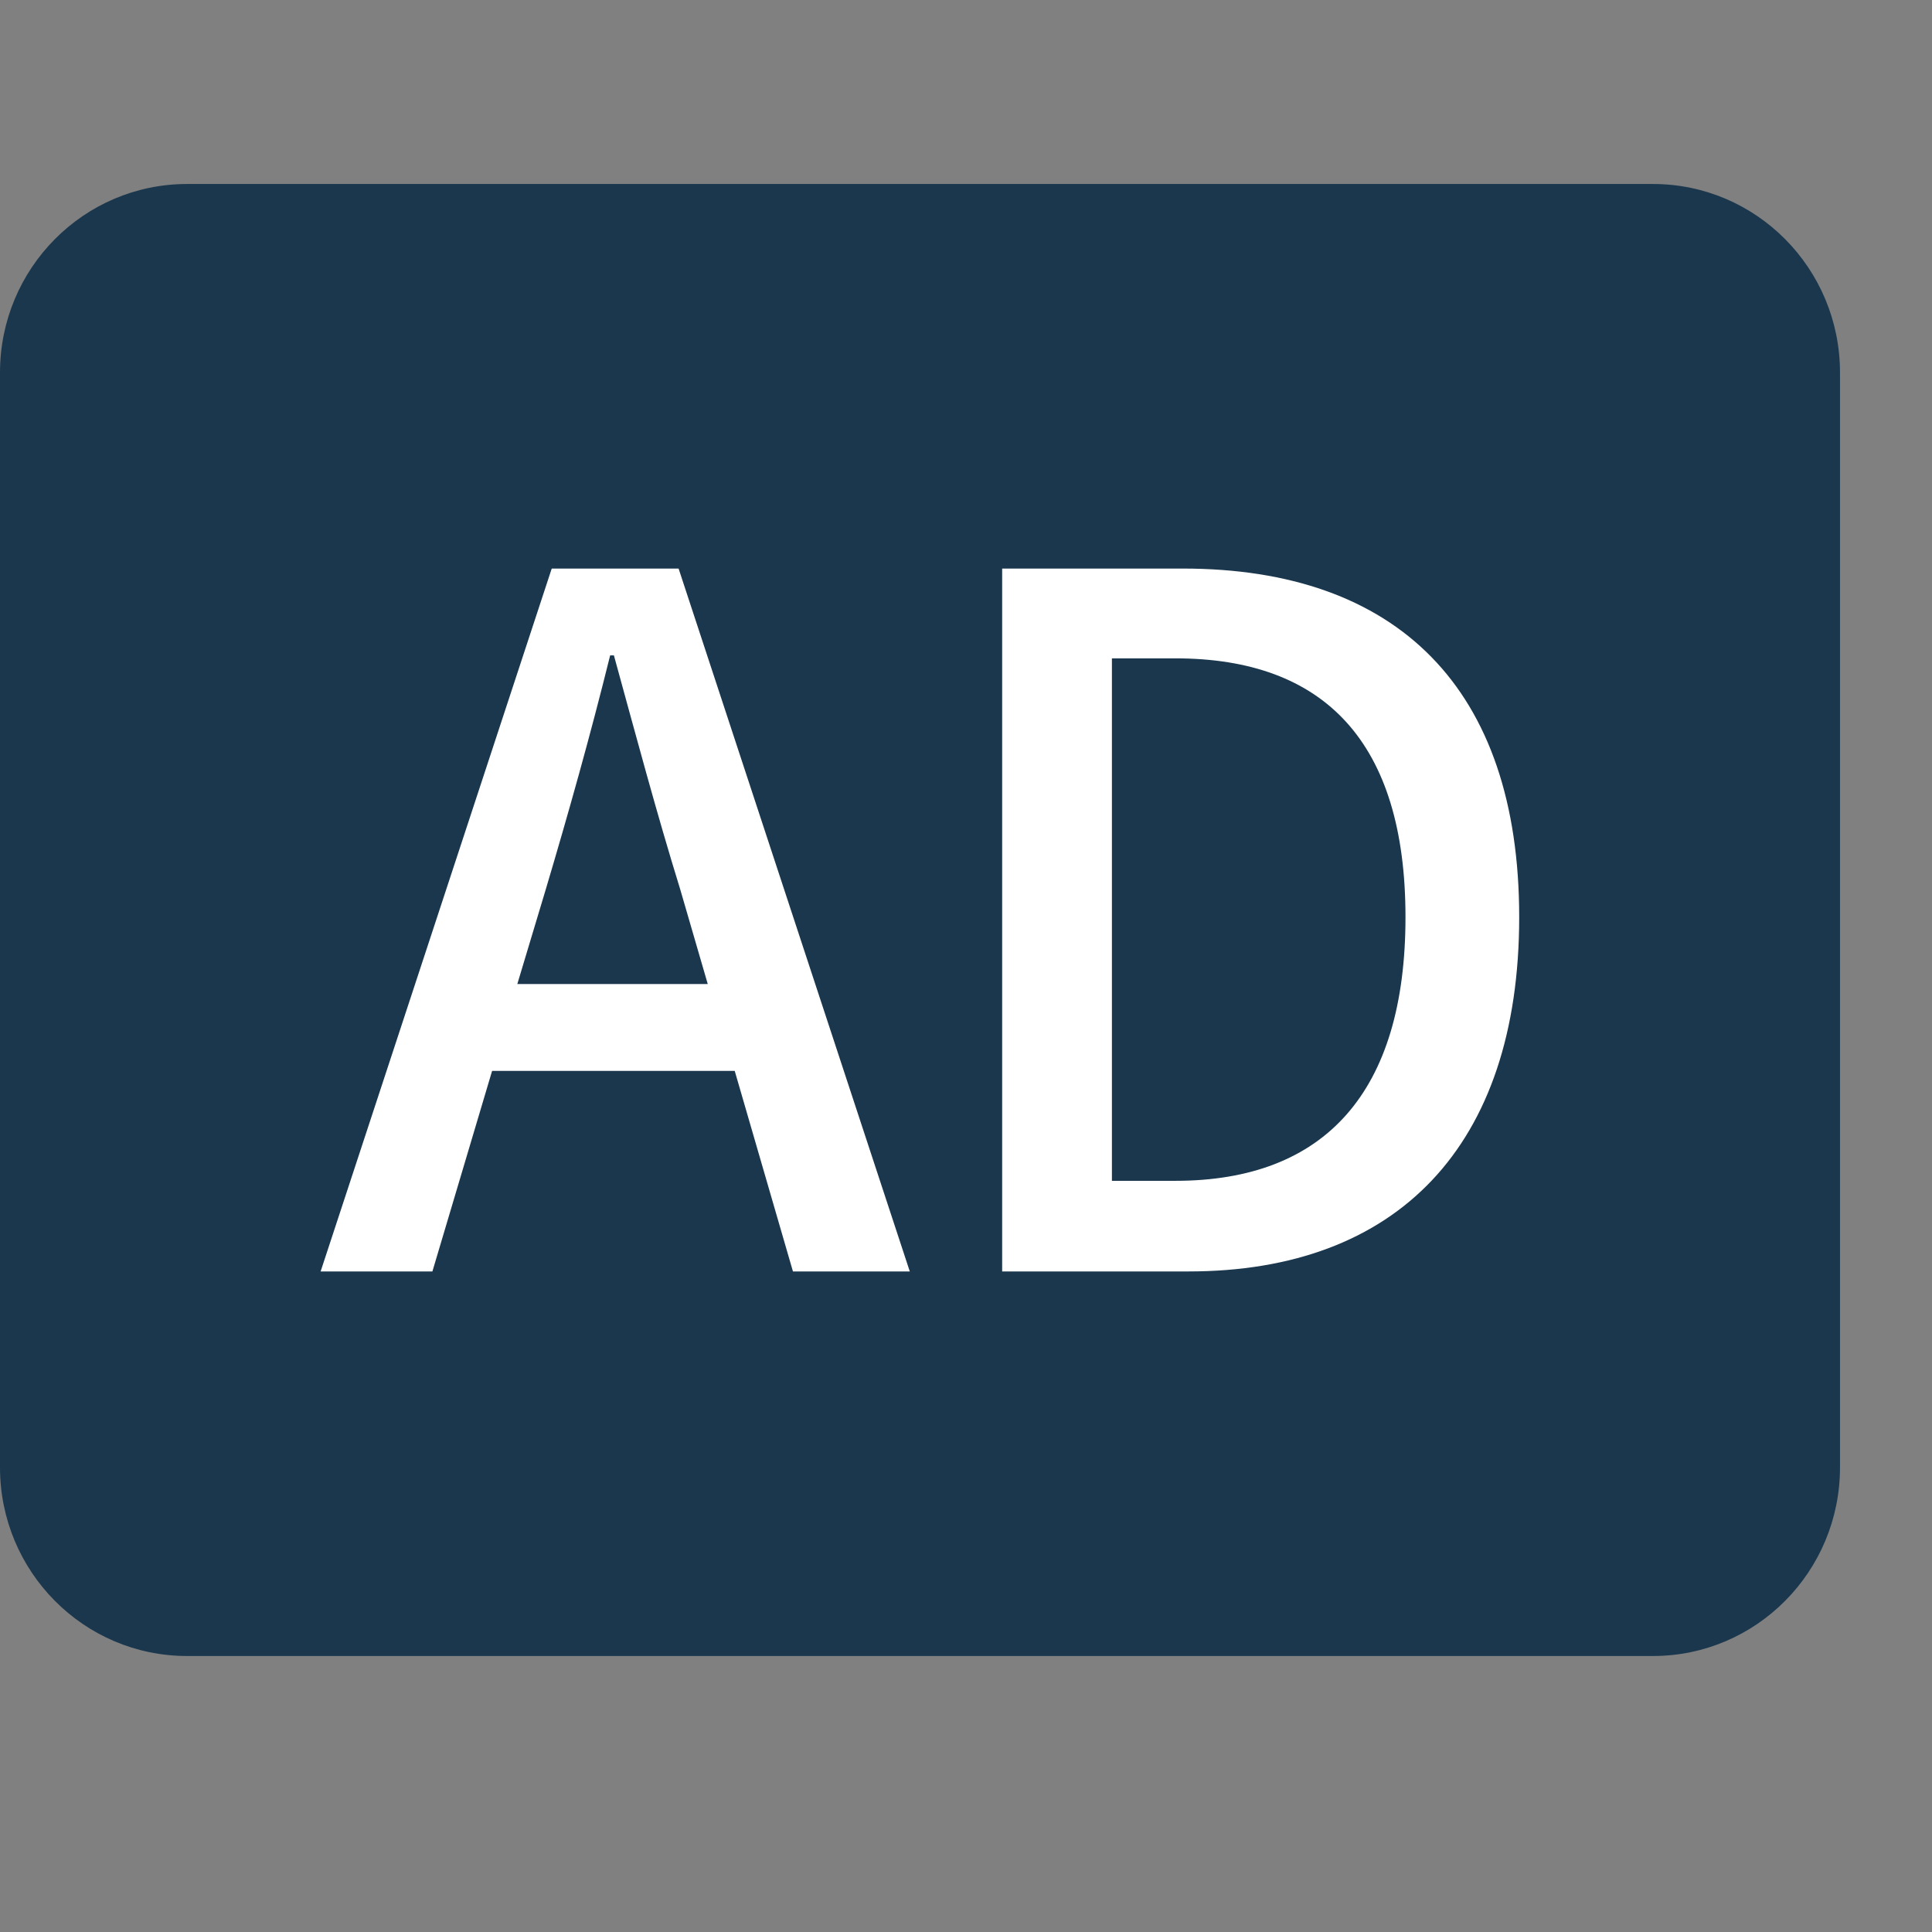<svg width="21" height="21" viewBox="0 0 21 21" fill="none" xmlns="http://www.w3.org/2000/svg">
<rect x="0" y="0" width="21" height="21" fill="#808080" stroke="none"/>
<path d="M17.967 2H2.033C0.91 2 0 2.918 0 4.05V15.95C0 17.082 0.91 18 2.033 18H17.967C19.09 18 20 17.082 20 15.95V4.05C20 2.918 19.09 2 17.967 2Z" fill="#1A374D"/>
<path d="M7.986 11.64H5.349L4.7 13.82H3.485L5.997 6.18H7.376L9.889 13.82H8.619L7.986 11.64ZM7.693 10.696L7.394 9.668C7.137 8.838 6.91 7.986 6.673 7.124H6.632C6.416 7.997 6.179 8.838 5.932 9.668L5.623 10.696H7.693Z" fill="white"/>
<path d="M10.893 6.18H12.858C15.184 6.18 16.513 7.478 16.513 9.969C16.513 12.46 15.184 13.82 12.92 13.82H10.893V6.18ZM12.776 12.835C14.402 12.835 15.277 11.869 15.277 9.969C15.277 8.07 14.398 7.156 12.776 7.156H12.086V12.835H12.776Z" fill="white"/>
</svg>
